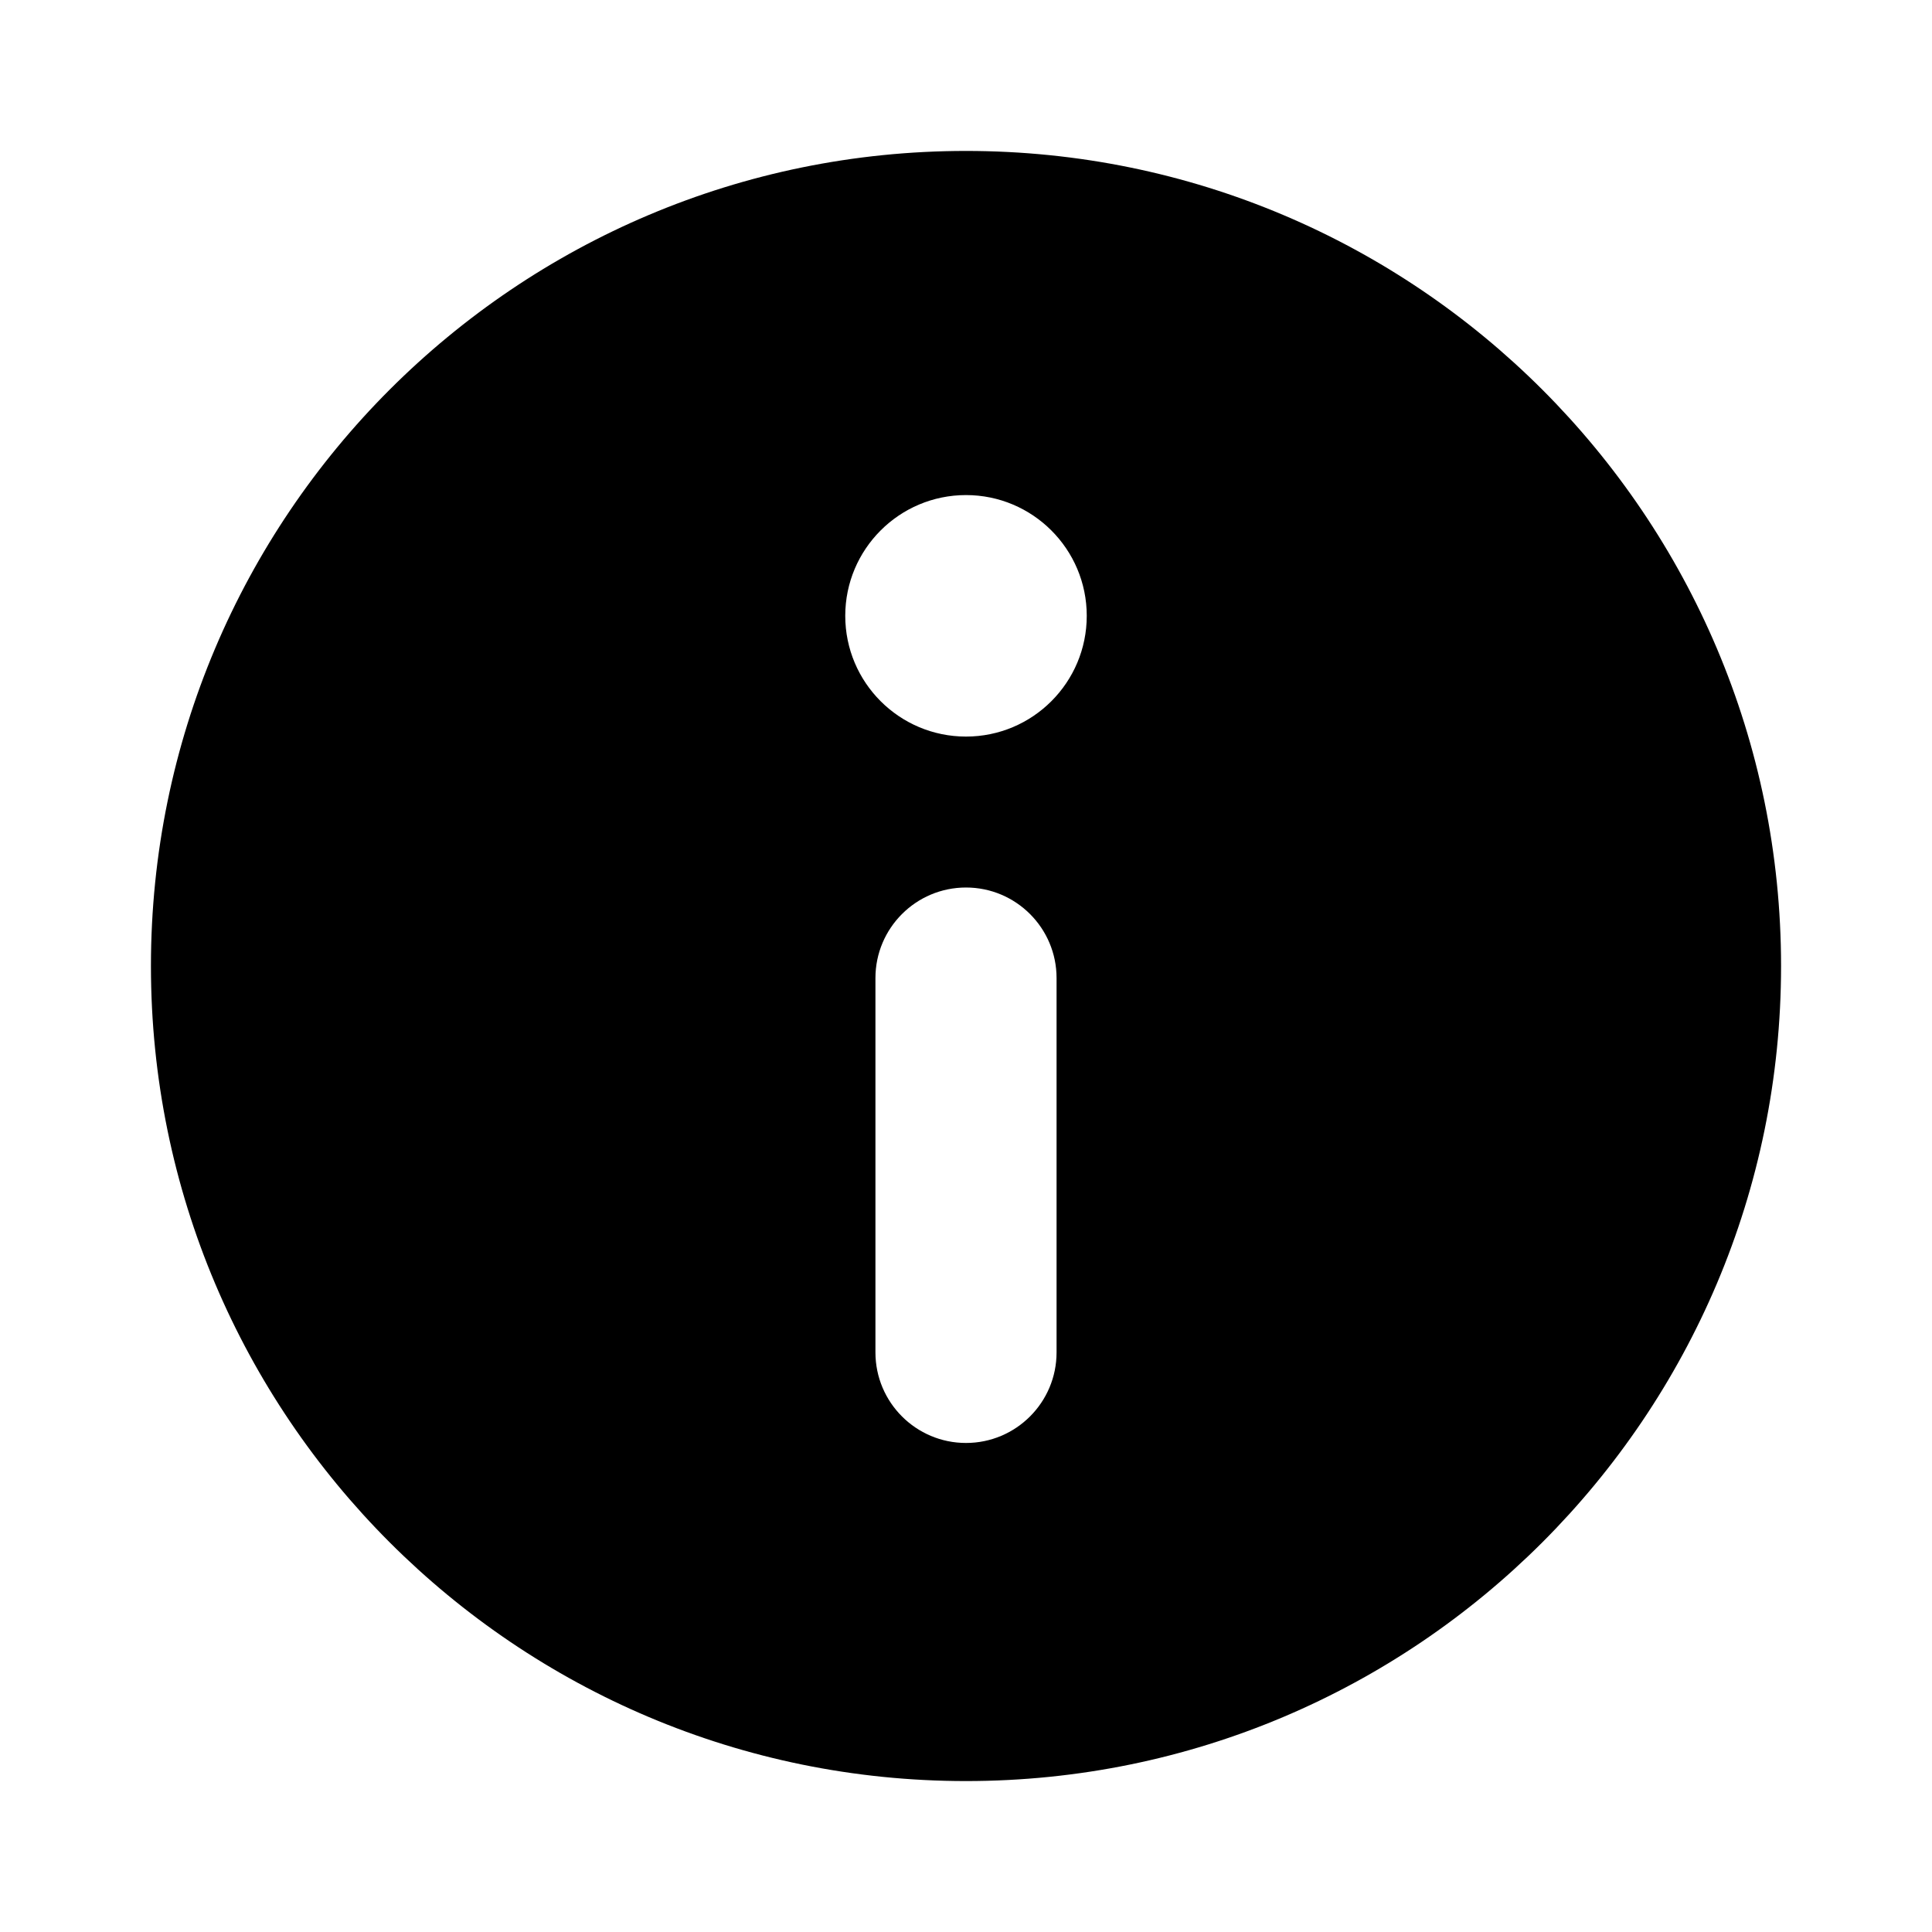 <svg width="16" height="16" viewBox="0 0 16 16" fill="none" xmlns="http://www.w3.org/2000/svg">
<path fill-rule="evenodd" clip-rule="evenodd" d="M8 1.25C4.272 1.25 1.25 4.272 1.25 8C1.25 11.728 4.272 14.75 8 14.75C11.728 14.75 14.75 11.728 14.75 8C14.75 4.272 11.728 1.25 8 1.25ZM8 7.35C8.414 7.35 8.75 7.686 8.75 8.1V11.2C8.75 11.614 8.414 11.95 8 11.95C7.586 11.95 7.25 11.614 7.25 11.2V8.1C7.25 7.686 7.586 7.35 8 7.35ZM8 6.1C8.552 6.1 9 5.652 9 5.1C9 4.548 8.552 4.1 8 4.1C7.448 4.1 7 4.548 7 5.1C7 5.652 7.448 6.1 8 6.1Z" fill="black"/>
</svg>
